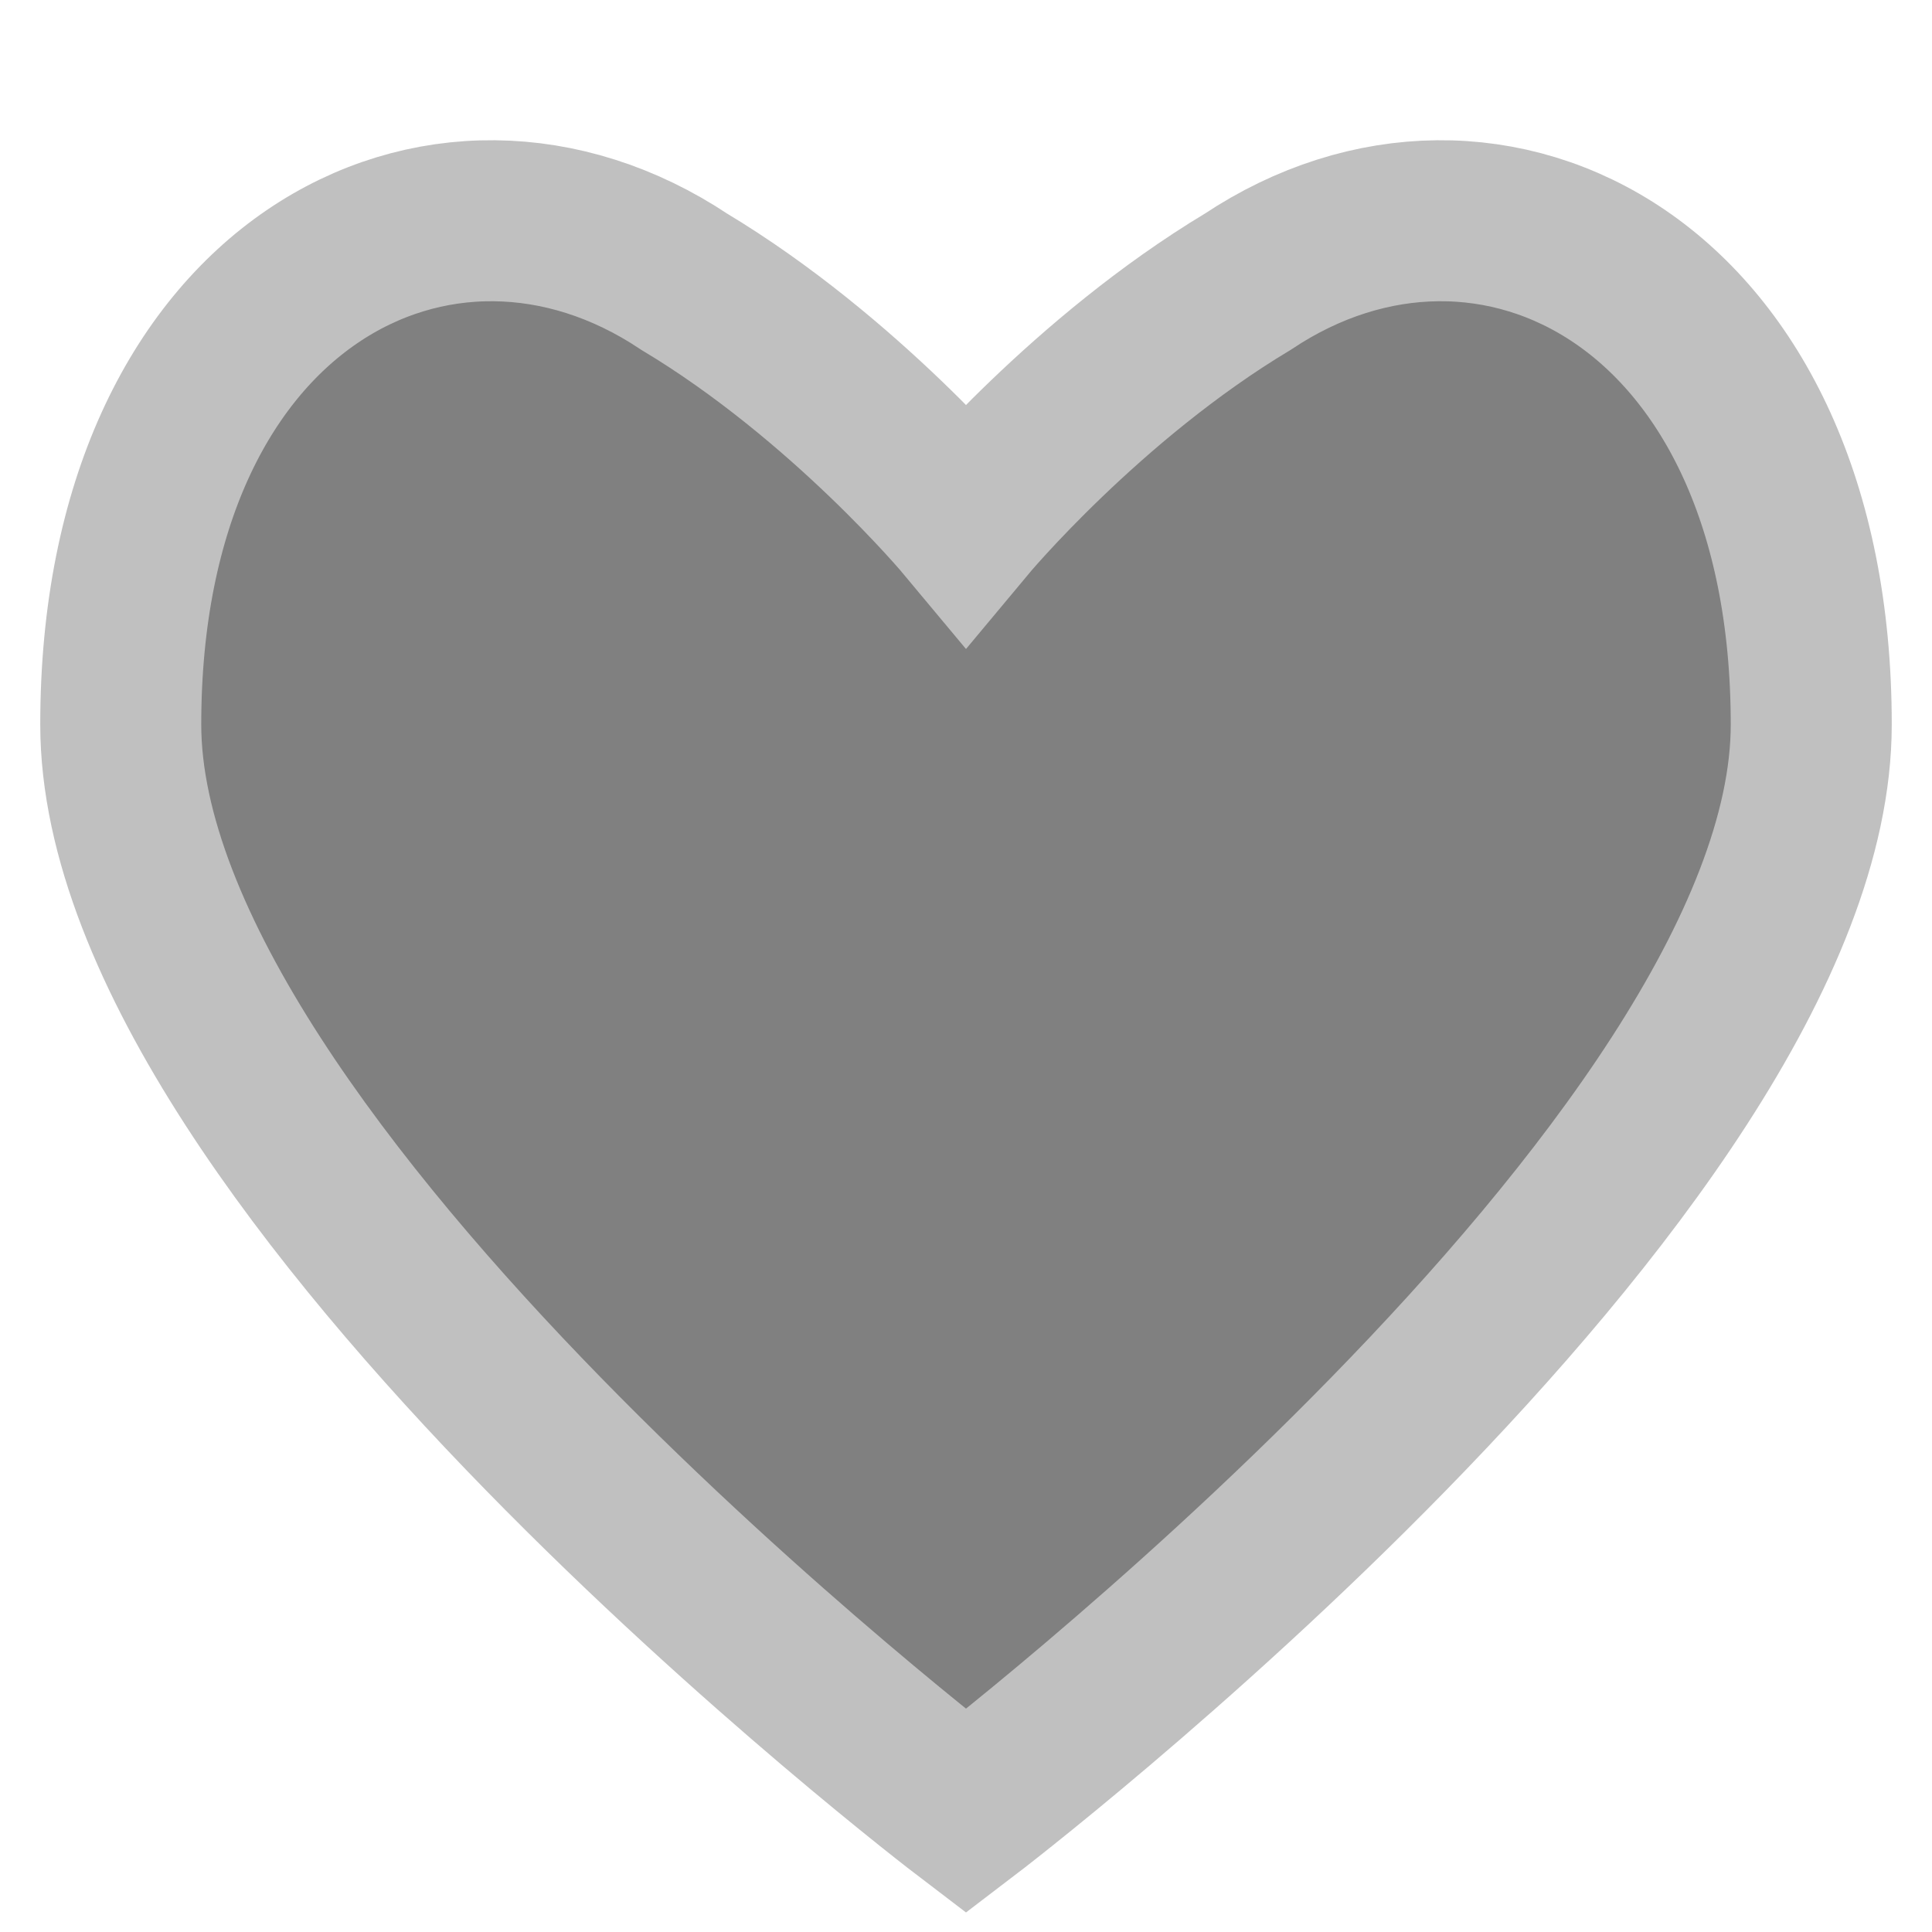 <svg xmlns="http://www.w3.org/2000/svg" viewBox="0 0 24 24" fill="gray" stroke="silver" stroke-width="2"><path d="M15.5 3.5C18.5 1.5 22.5 3.5 22.5 9C22.5 14.5 12 22.5 12 22.5S1.5 14.5 1.5 9C1.5 3.5 5.5 1.5 8.5 3.5C10.5 4.7 12 6.5 12 6.5C12 6.5 13.5 4.7 15.5 3.5Z"/></svg>